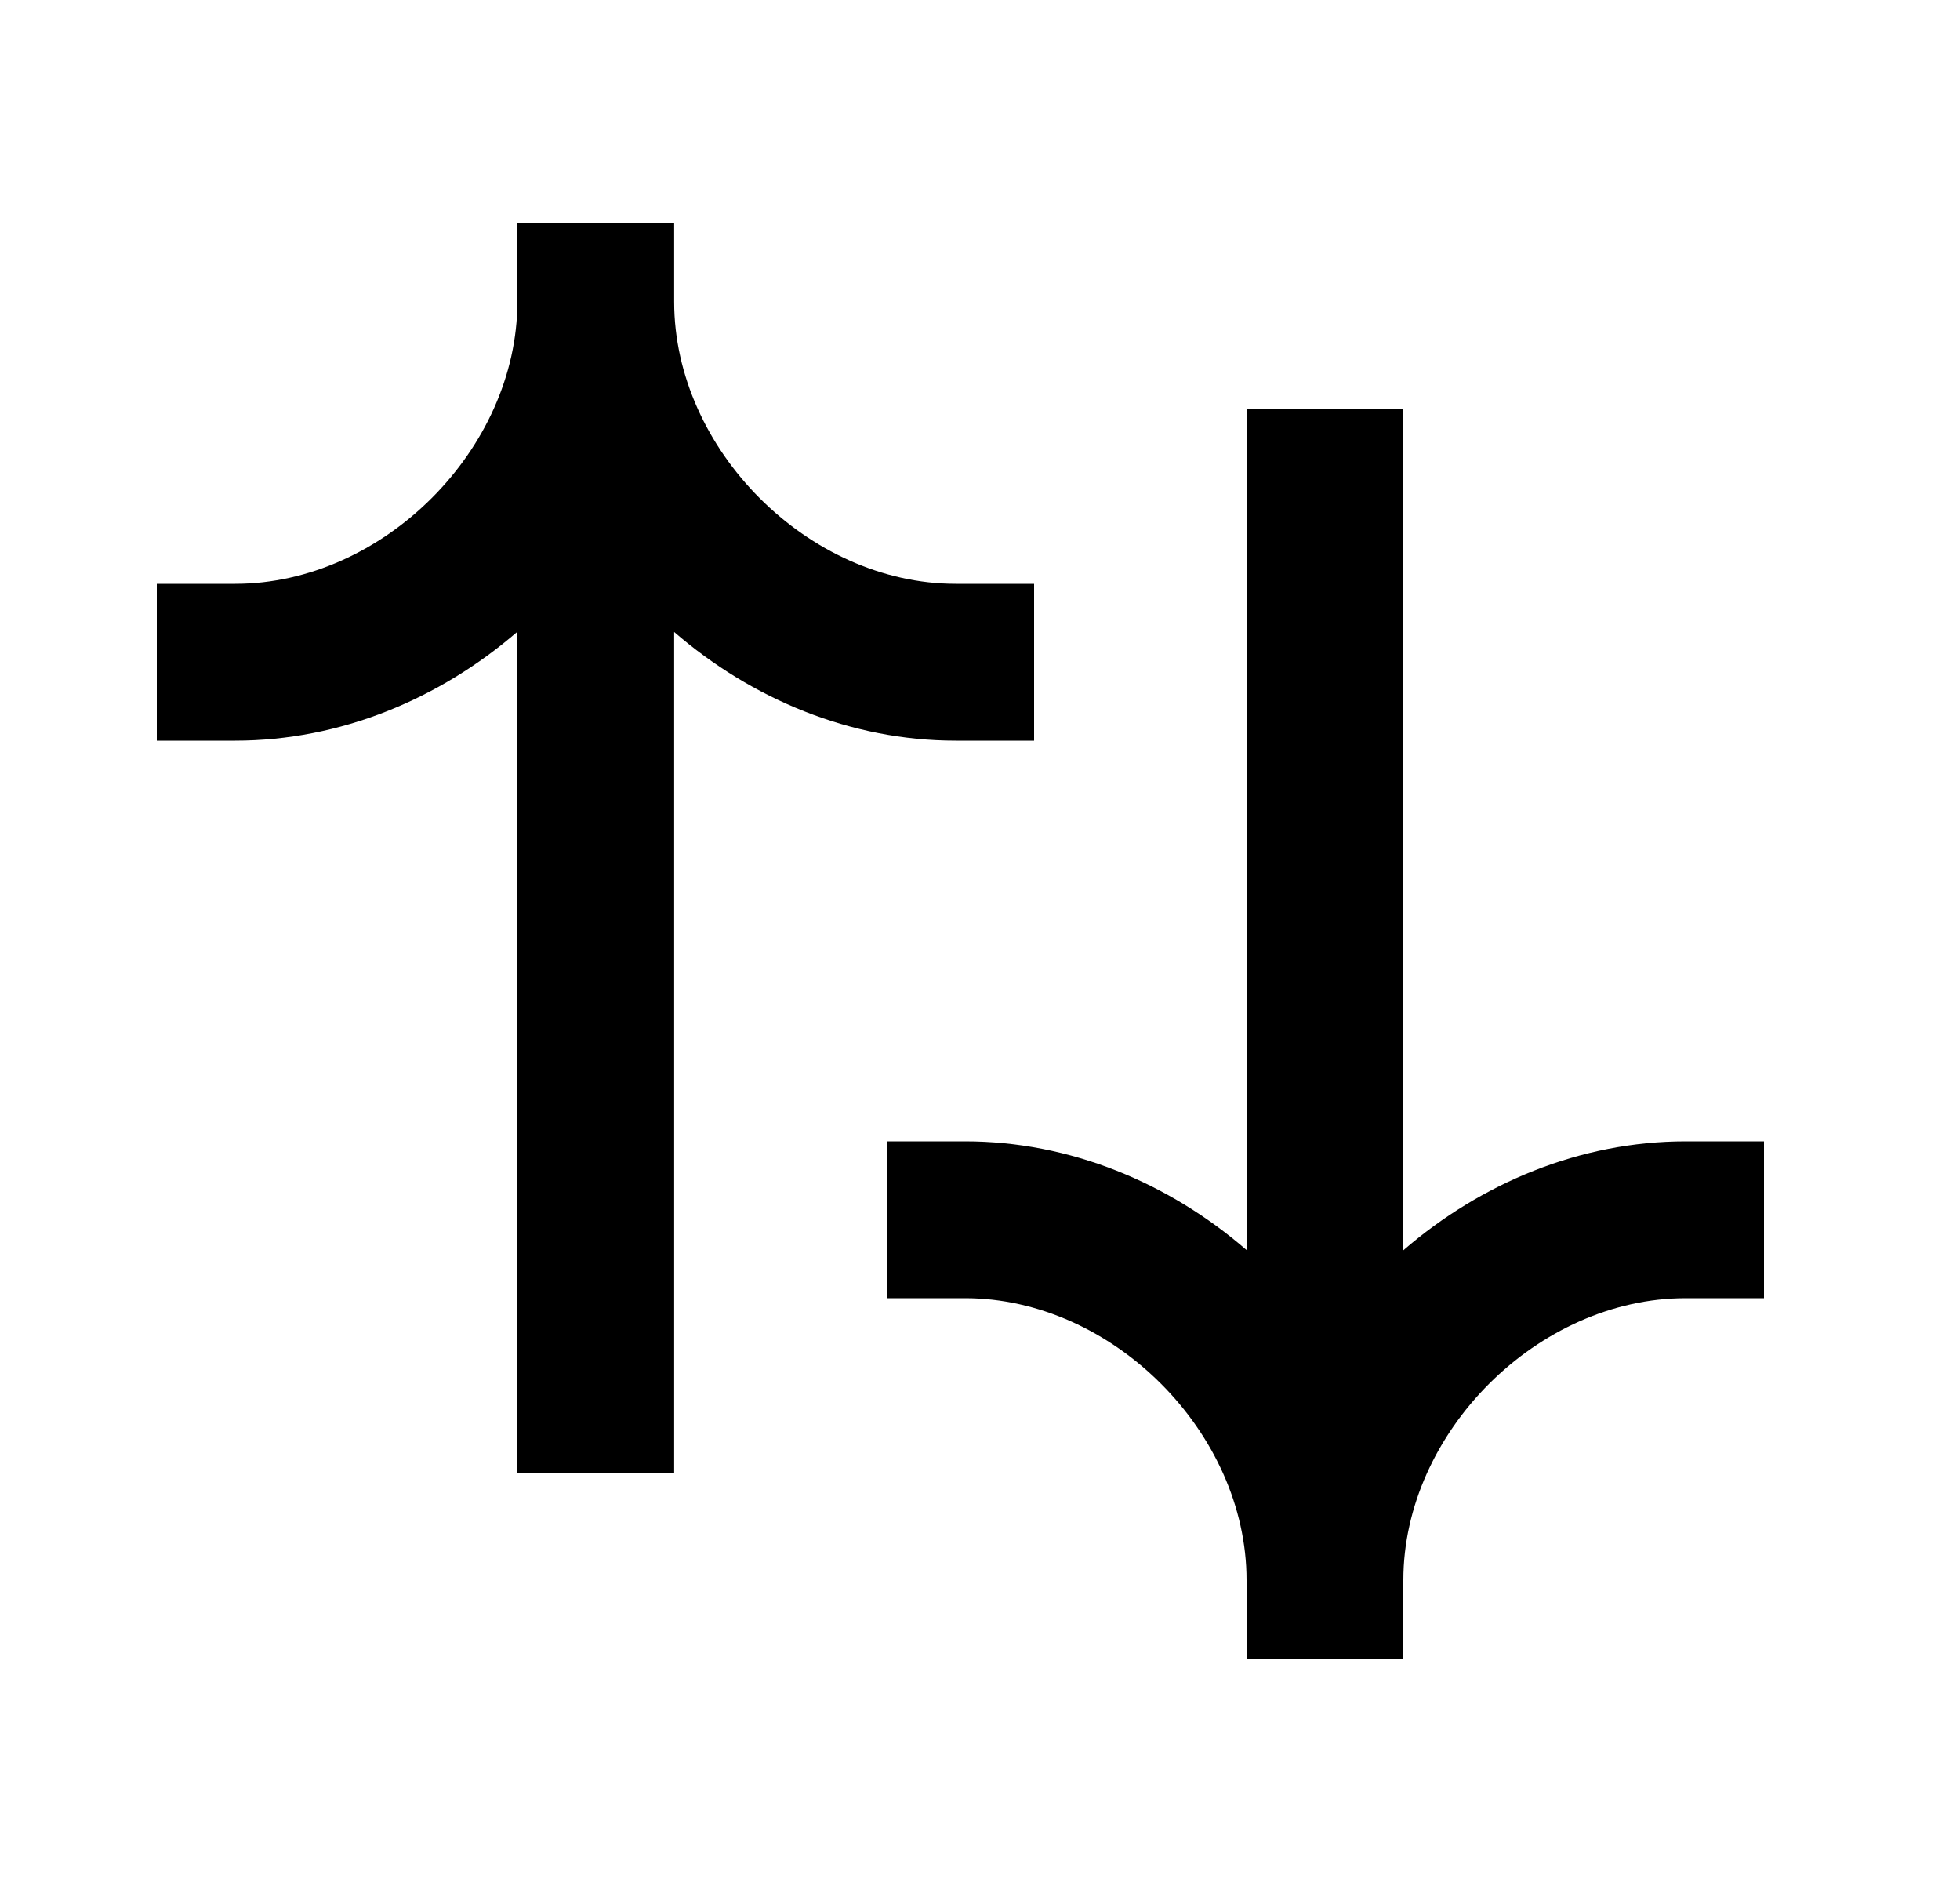 <svg width="25" height="24" viewBox="0 0 25 24" fill="none" xmlns="http://www.w3.org/2000/svg">
<path fill-rule="evenodd" clip-rule="evenodd" d="M21.5 14.555C20.156 14.555 18.89 15.088 17.9 15.944V5.21H15.9V15.941C14.913 15.086 13.65 14.555 12.31 14.555H11.31V16.555H12.31C14.188 16.555 15.9 18.268 15.9 20.151V21.151H17.9V20.151C17.9 18.268 19.616 16.555 21.5 16.555H22.5V14.555H21.5Z" fill="currentColor"/>
<path fill-rule="evenodd" clip-rule="evenodd" d="M12.19 9.445H13.19V7.445H12.19C10.311 7.445 8.599 5.731 8.599 3.849V2.849H6.599V3.849C6.599 5.731 4.883 7.445 3 7.445H2V9.445H3C4.343 9.445 5.61 8.911 6.599 8.056V18.789H8.599V8.059C9.586 8.913 10.85 9.445 12.19 9.445Z" fill="currentColor"/>
</svg>
